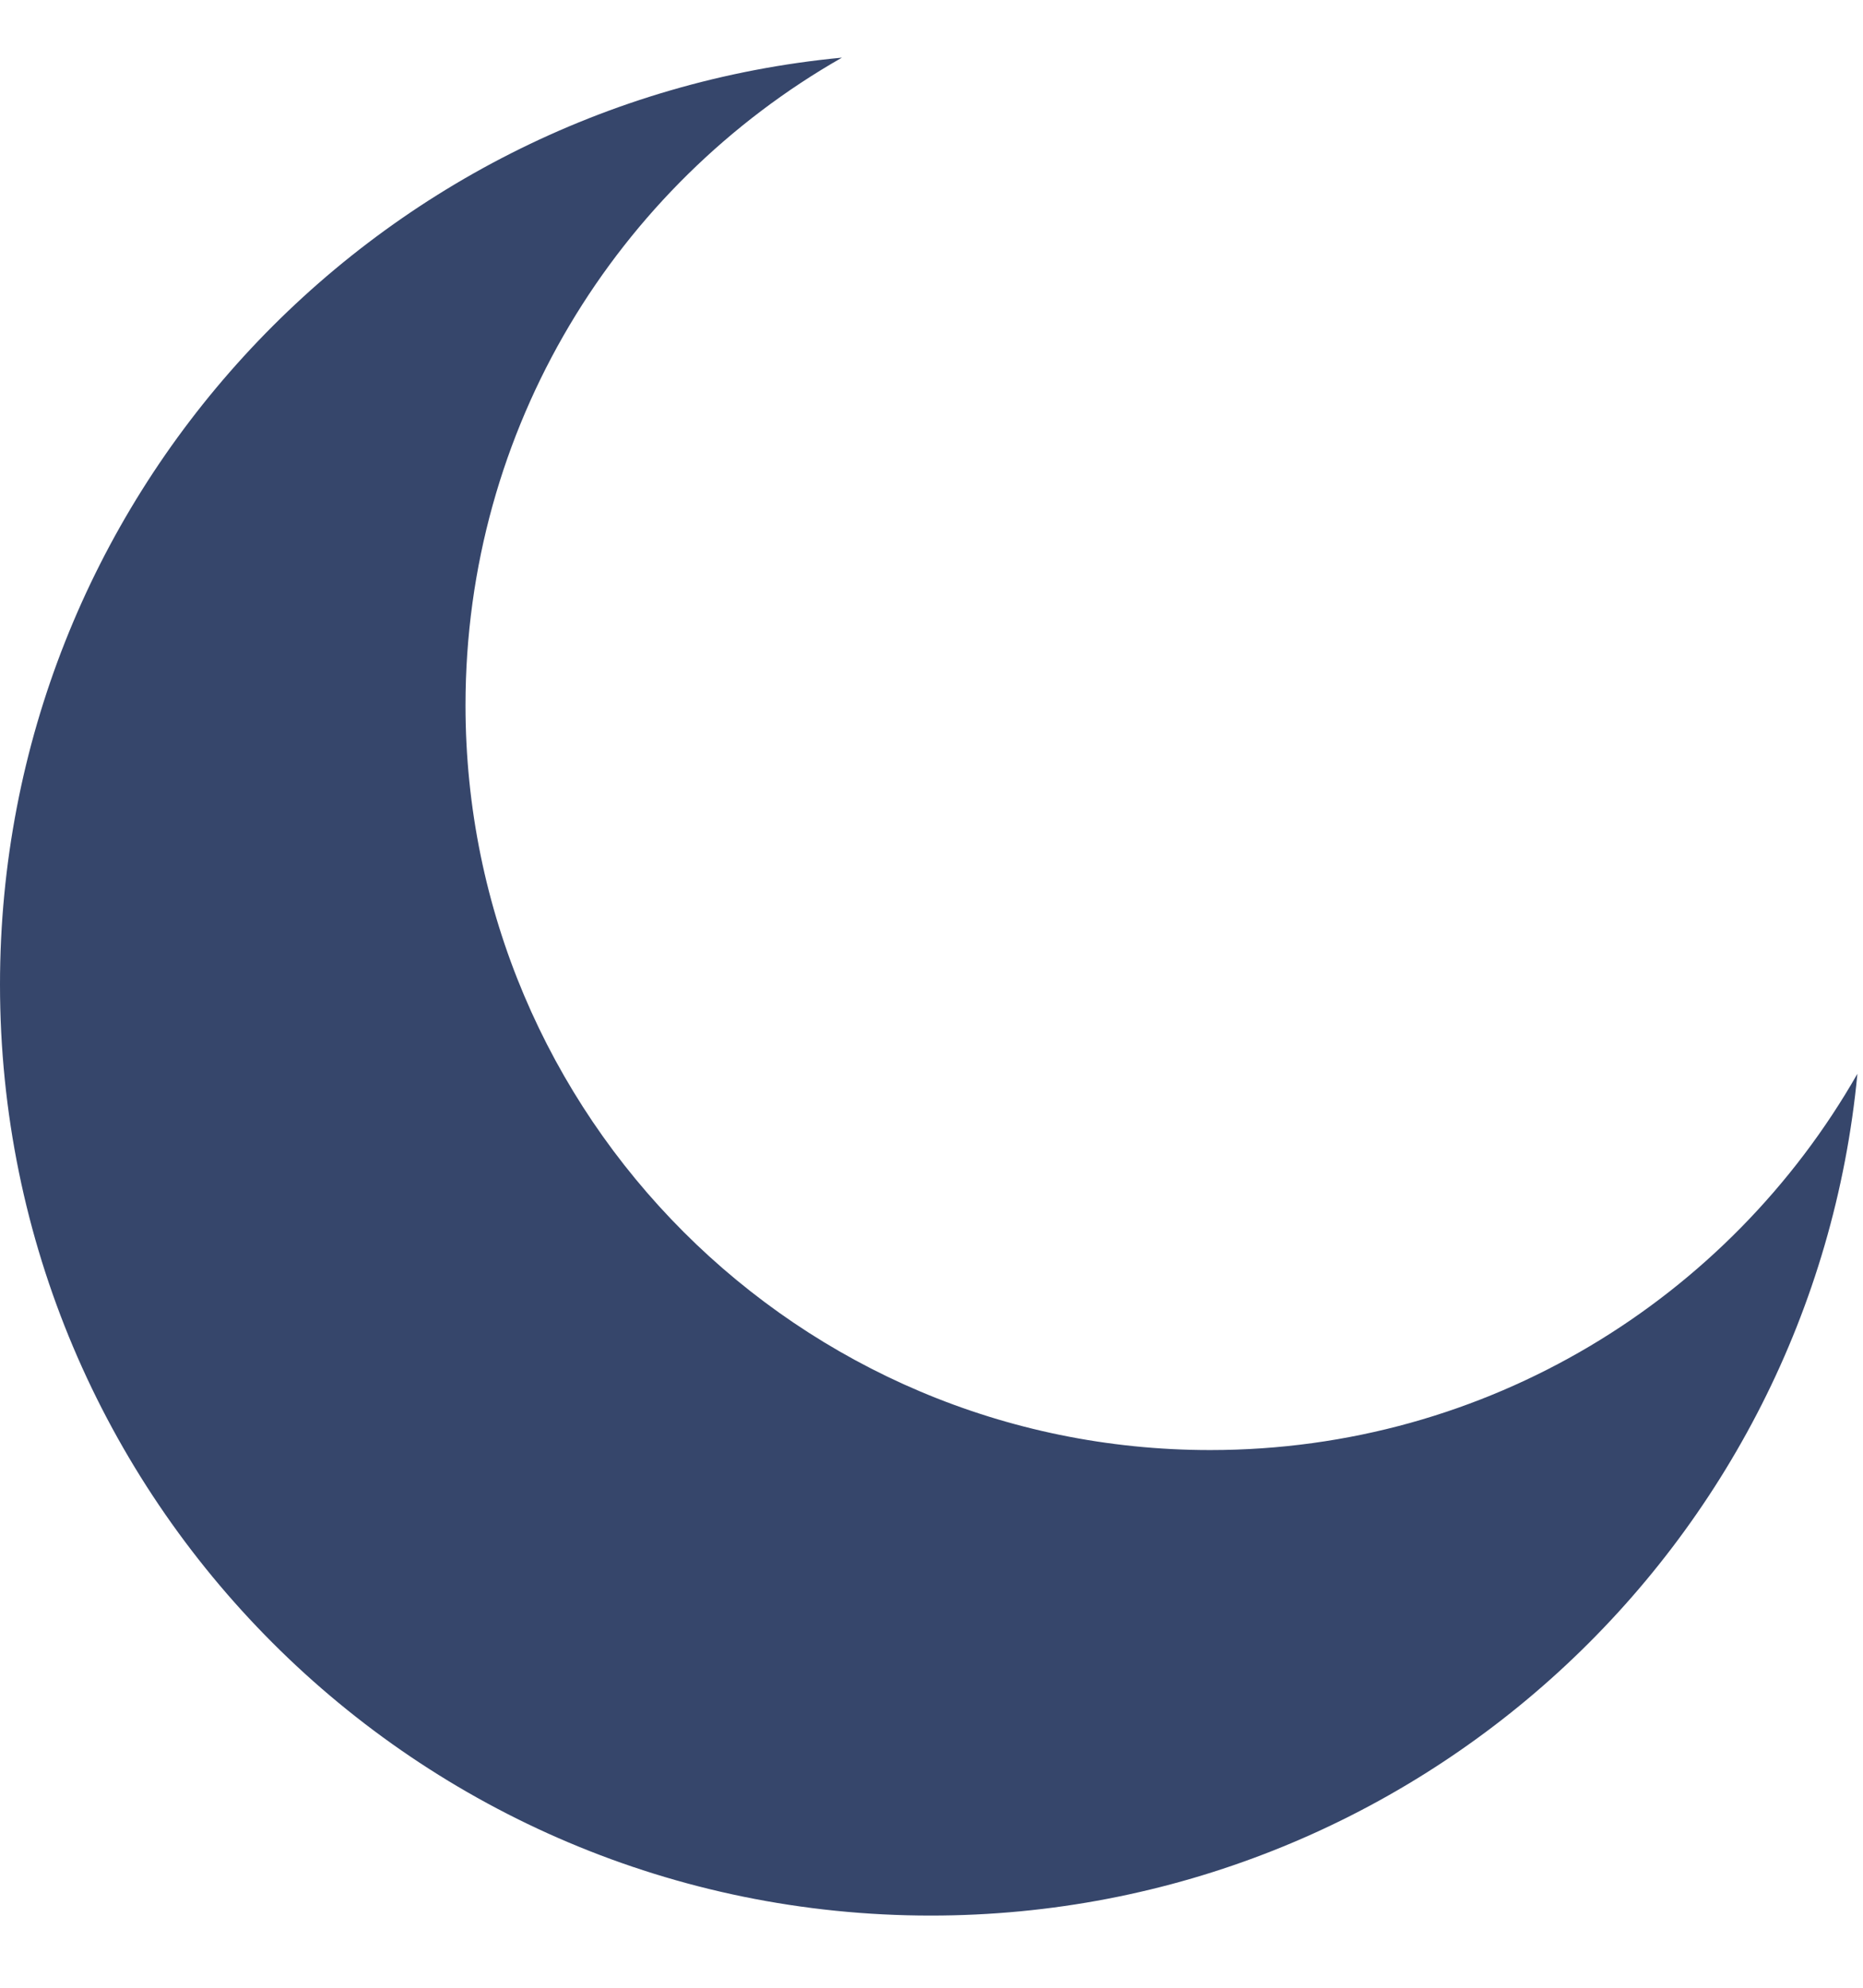 <svg width="15" height="16" viewBox="0 0 15 16" fill="none" xmlns="http://www.w3.org/2000/svg">
<path fill-rule="evenodd" clip-rule="evenodd" d="M14.955 8.643C13.922 10.453 11.976 11.672 9.744 11.672C6.432 11.672 3.748 8.988 3.748 5.677C3.748 3.444 4.968 1.496 6.779 0.464C2.975 0.825 0 4.027 0 7.925C0 12.064 3.355 15.419 7.494 15.419C11.391 15.419 14.593 12.445 14.955 8.643Z" fill="#36466B"/>
</svg>
